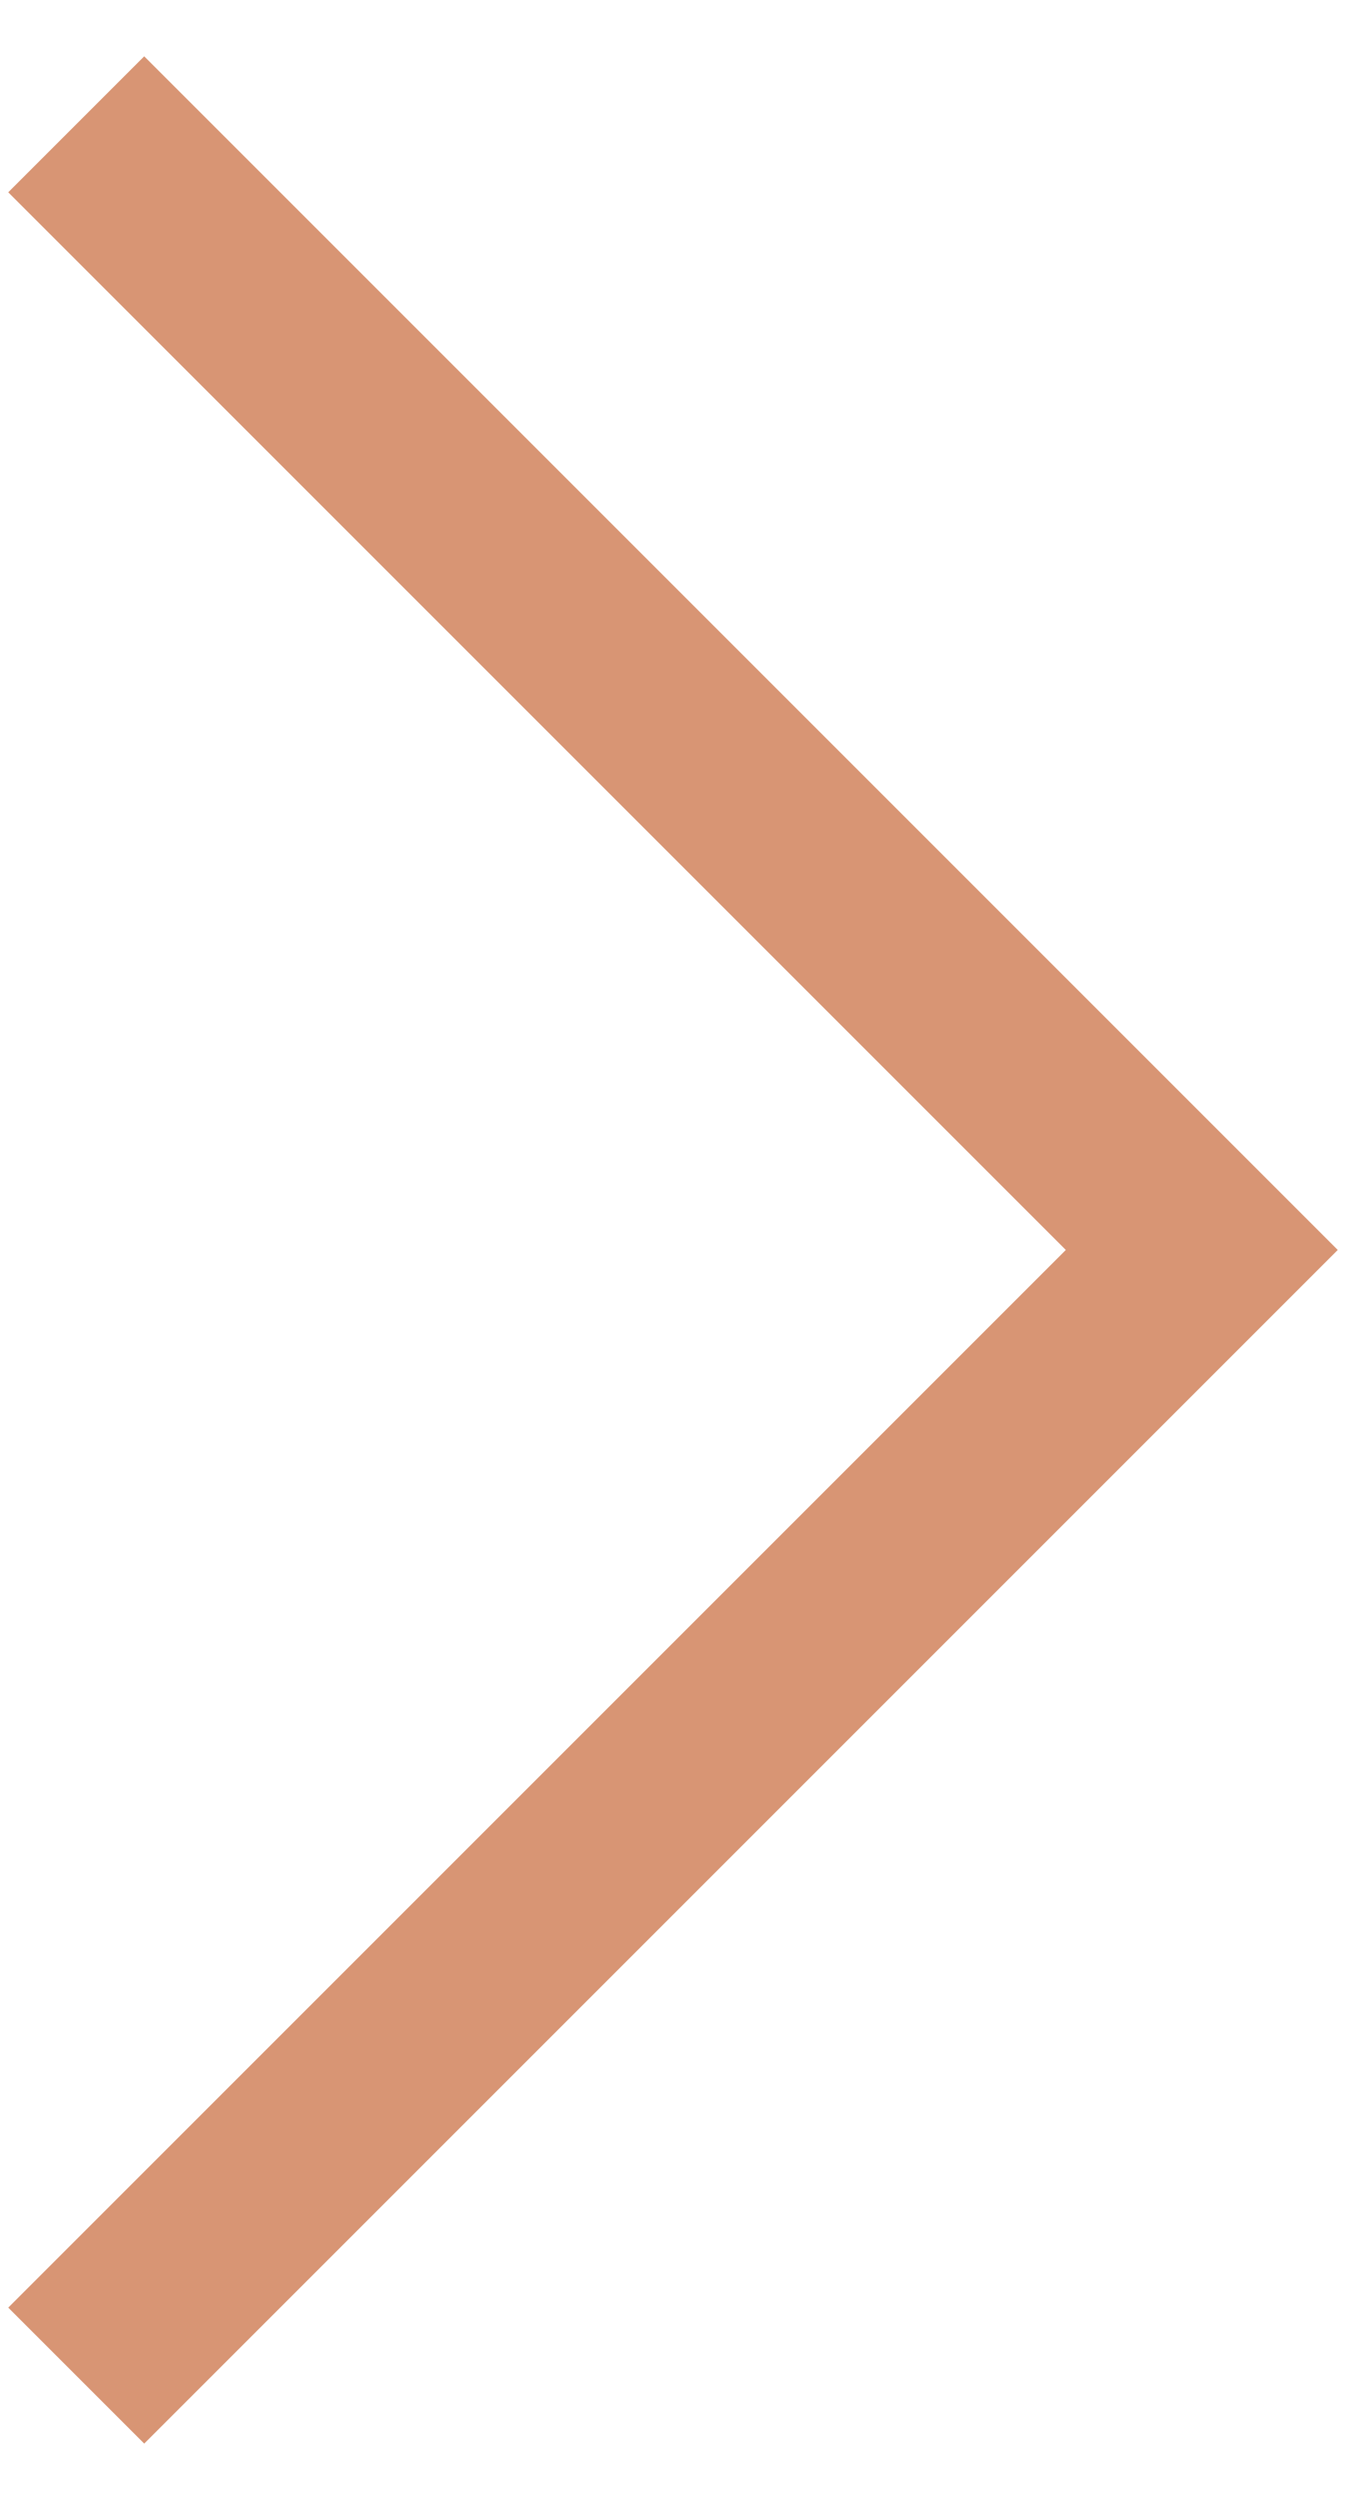 <svg width="14" height="26" viewBox="0 0 14 26" fill="none" xmlns="http://www.w3.org/2000/svg" ><path d="M1.5 24L12.5 13L1.5 2" stroke="rgba(200, 105, 58, 0.7)" stroke-width="2" stroke-miterlimit="10" stroke-linecap="square"></path></svg>